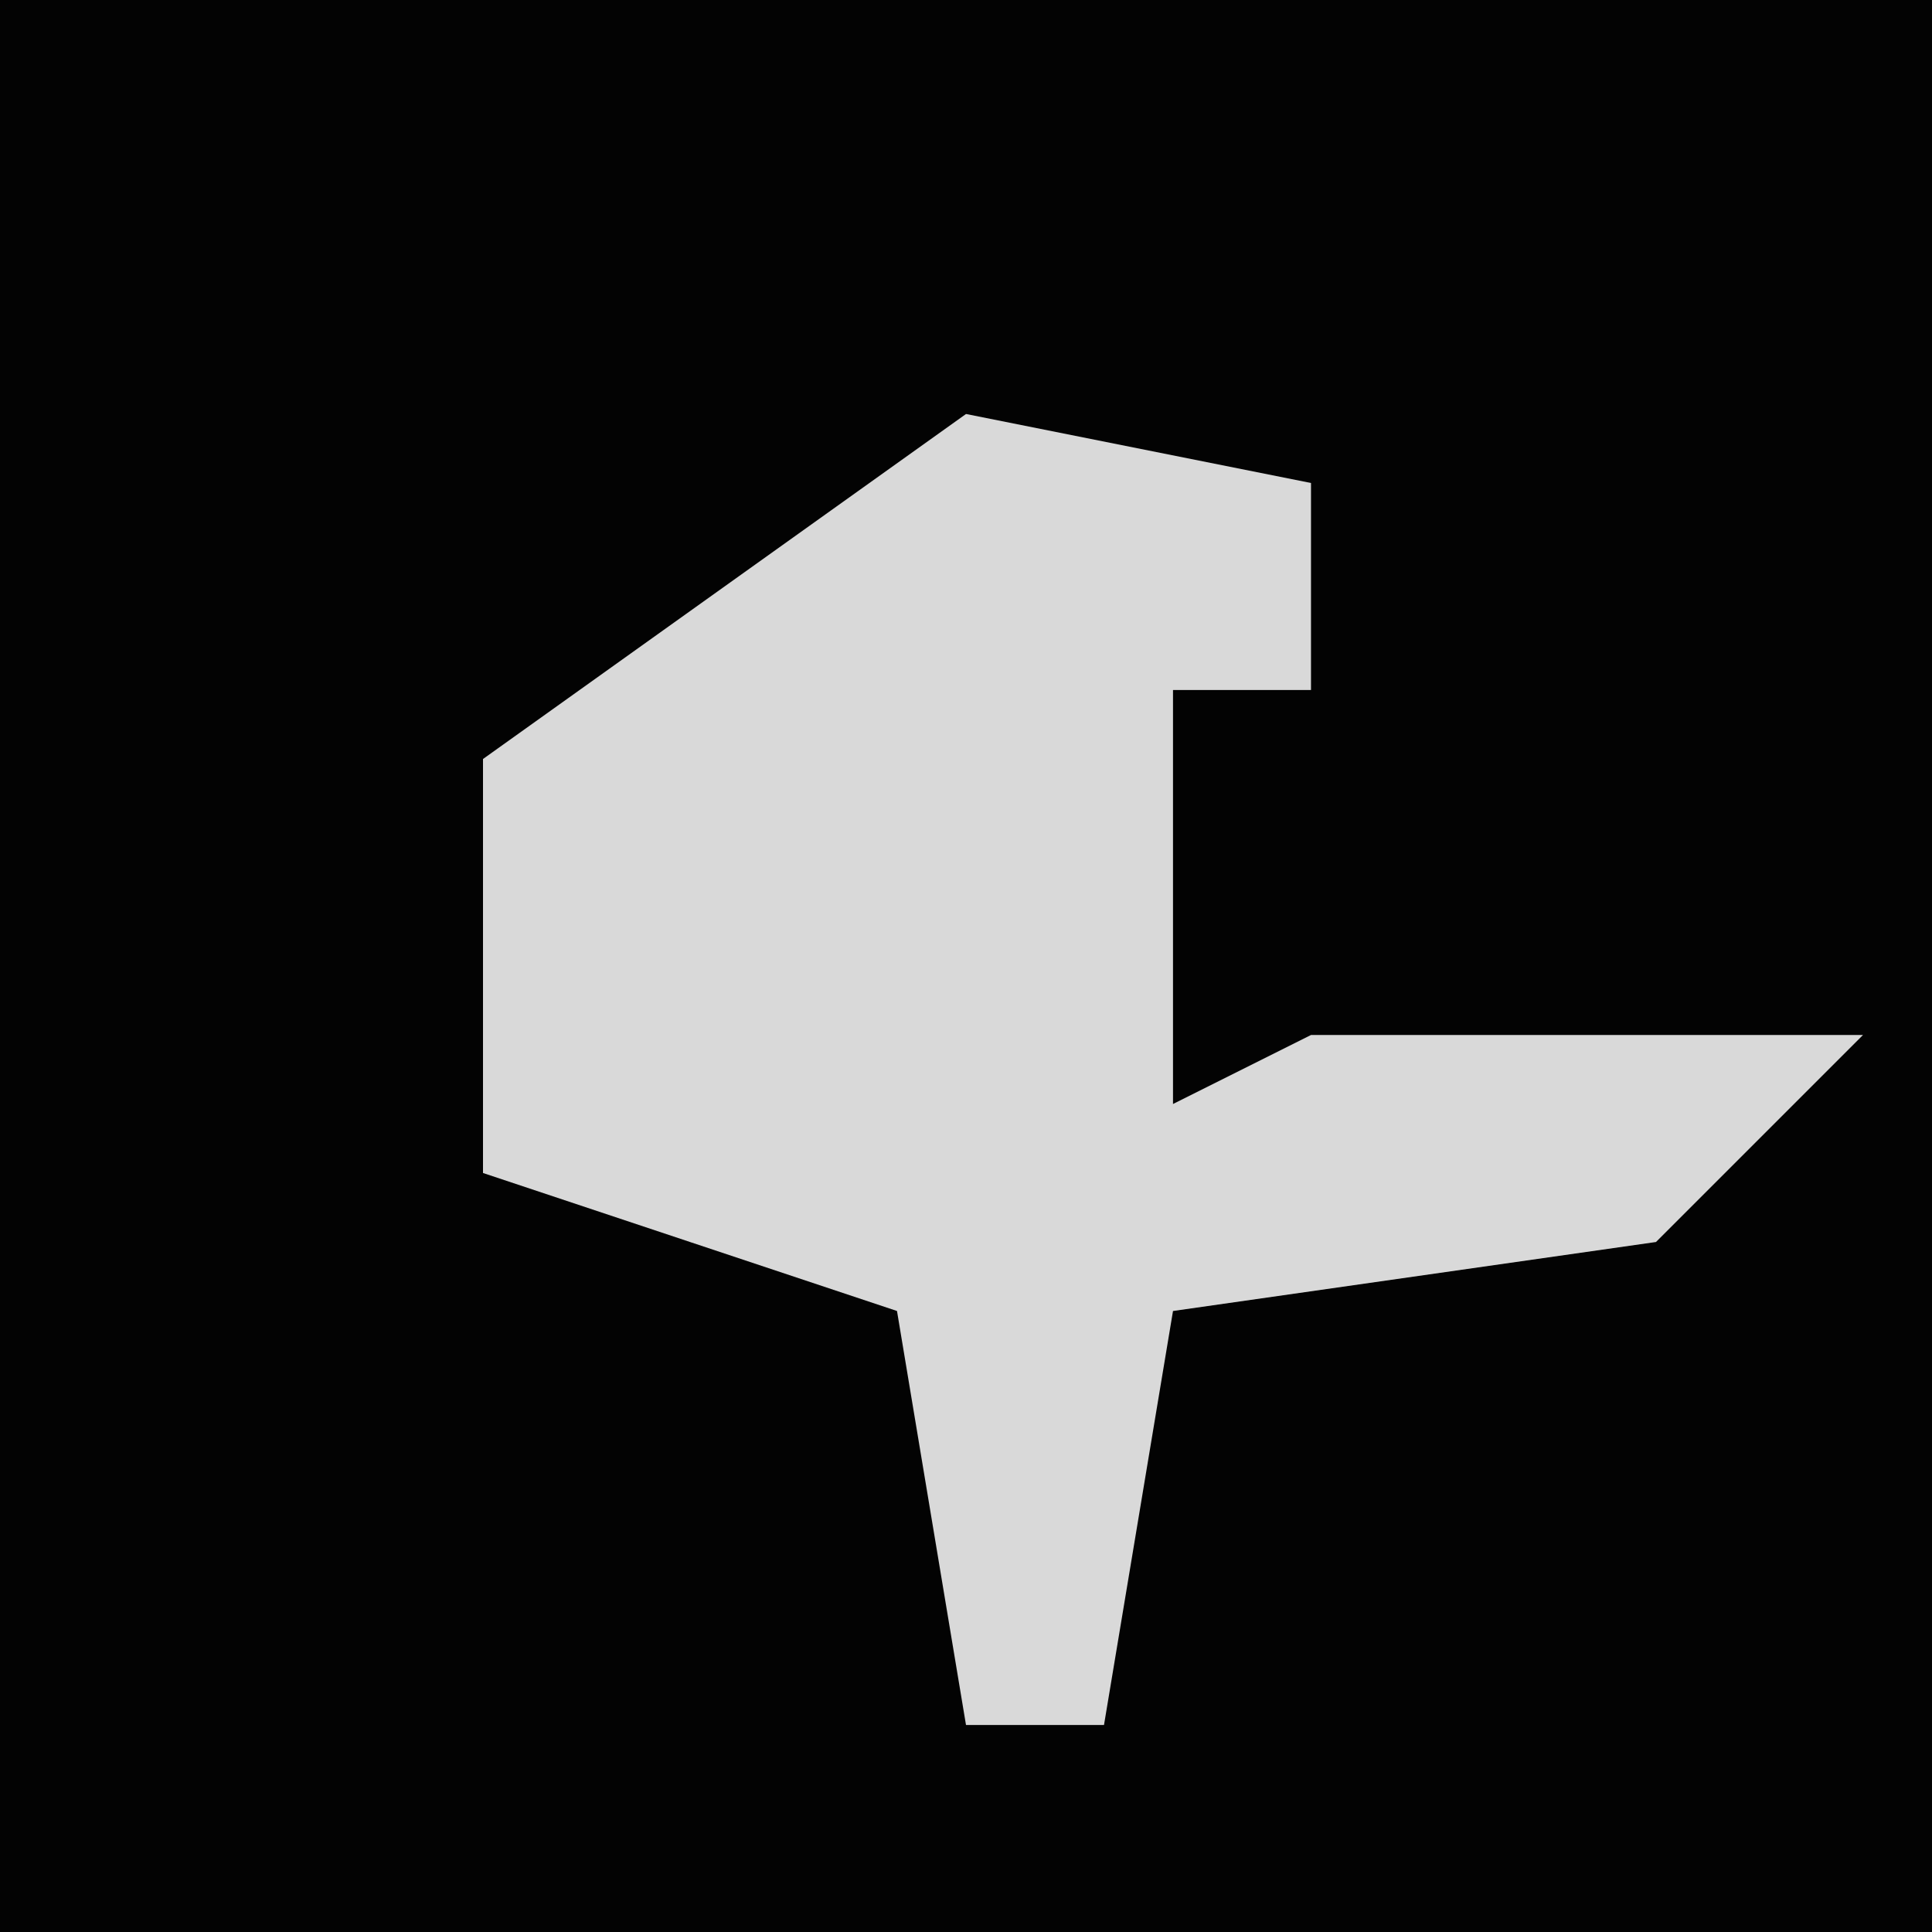 <?xml version="1.0" encoding="UTF-8"?>
<svg version="1.1" xmlns="http://www.w3.org/2000/svg" width="28" height="28">
<path d="M0,0 L28,0 L28,28 L0,28 Z " fill="#030303" transform="translate(0,0)"/>
<path d="M0,0 L5,1 L5,4 L3,4 L3,10 L5,9 L13,9 L10,12 L3,13 L2,19 L0,19 L-1,13 L-7,11 L-7,5 Z " fill="#D9D9D9" transform="translate(14,6)"/>
</svg>
